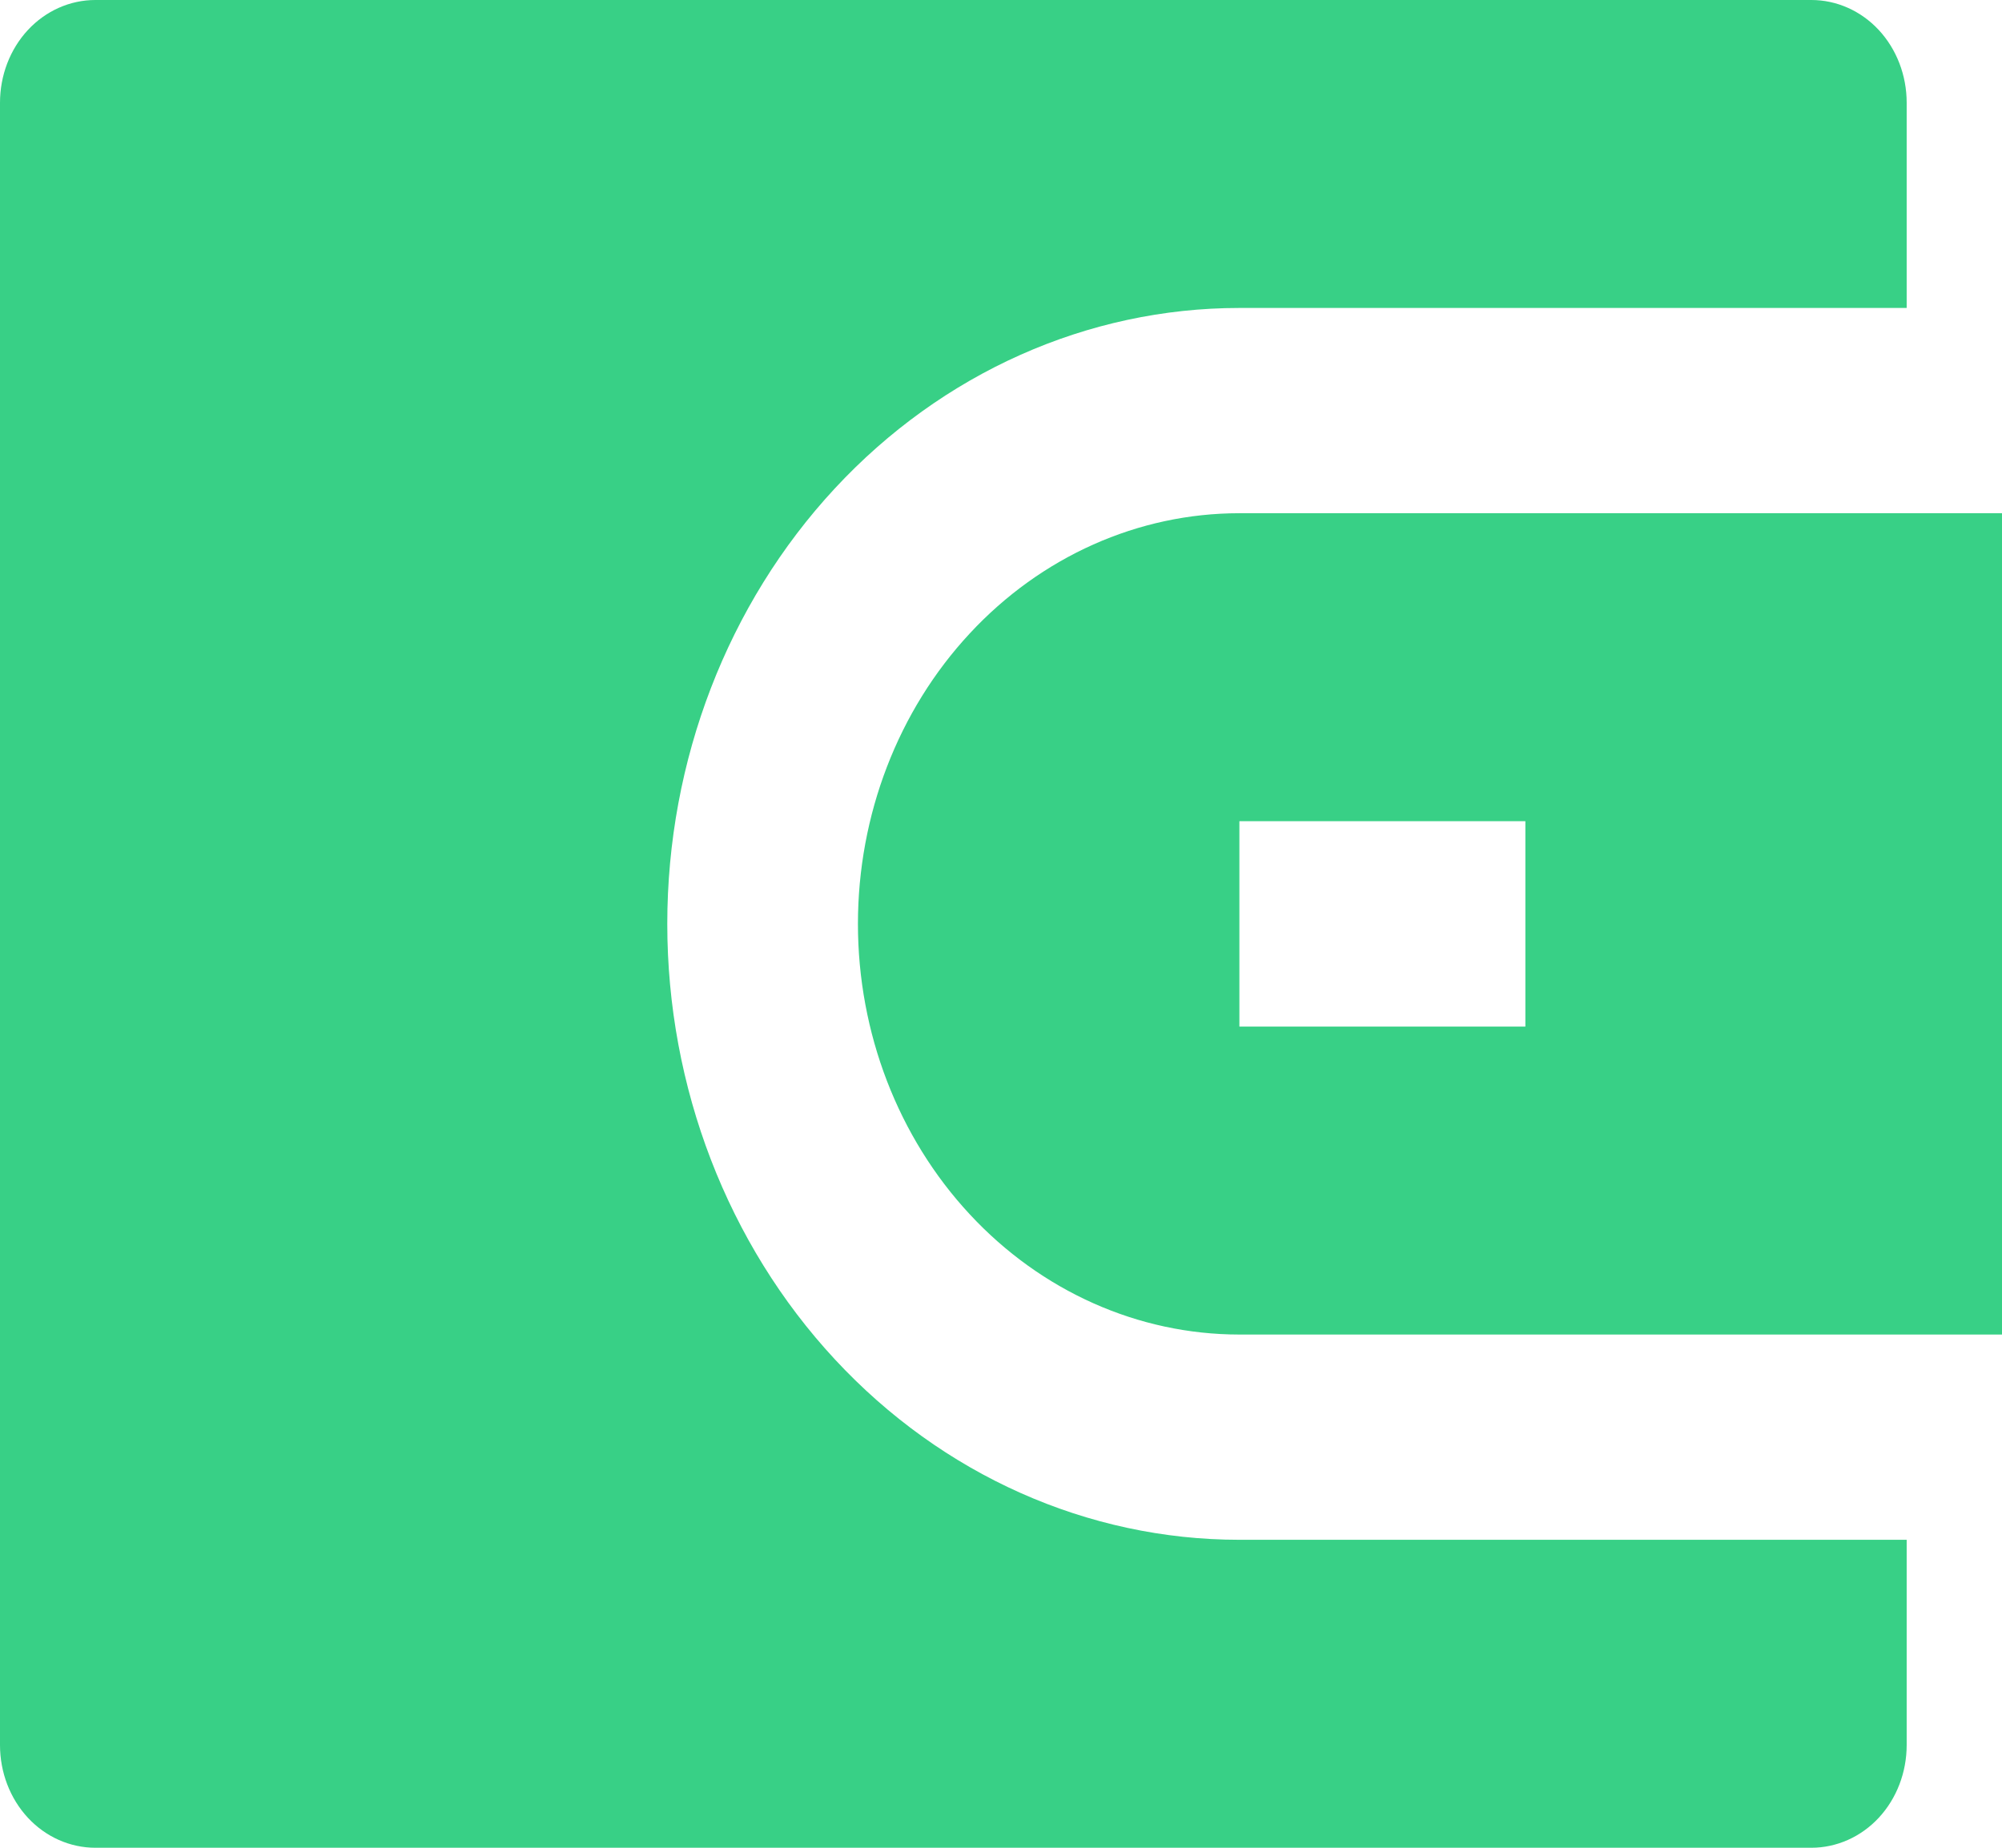 <svg width="13" height="12" viewBox="0 0 13 12" fill="none" xmlns="http://www.w3.org/2000/svg">
<path d="M12.381 2H8.048C7.063 2 6.118 2.421 5.421 3.172C4.725 3.922 4.333 4.939 4.333 6C4.333 7.061 4.725 8.078 5.421 8.828C6.118 9.579 7.063 10 8.048 10H12.381V11.333C12.381 11.51 12.316 11.68 12.2 11.805C12.084 11.93 11.926 12 11.762 12H0.619C0.455 12 0.297 11.93 0.181 11.805C0.065 11.68 0 11.51 0 11.333V0.667C0 0.49 0.065 0.32 0.181 0.195C0.297 0.07 0.455 0 0.619 0H11.762C11.926 0 12.084 0.07 12.2 0.195C12.316 0.32 12.381 0.49 12.381 0.667V2ZM8.048 3.333H13V8.667H8.048C7.391 8.667 6.761 8.386 6.297 7.886C5.832 7.386 5.571 6.707 5.571 6C5.571 5.293 5.832 4.614 6.297 4.114C6.761 3.614 7.391 3.333 8.048 3.333ZM8.048 5.333V6.667H9.905V5.333H8.048Z" fill="#38D086"/>
</svg>
